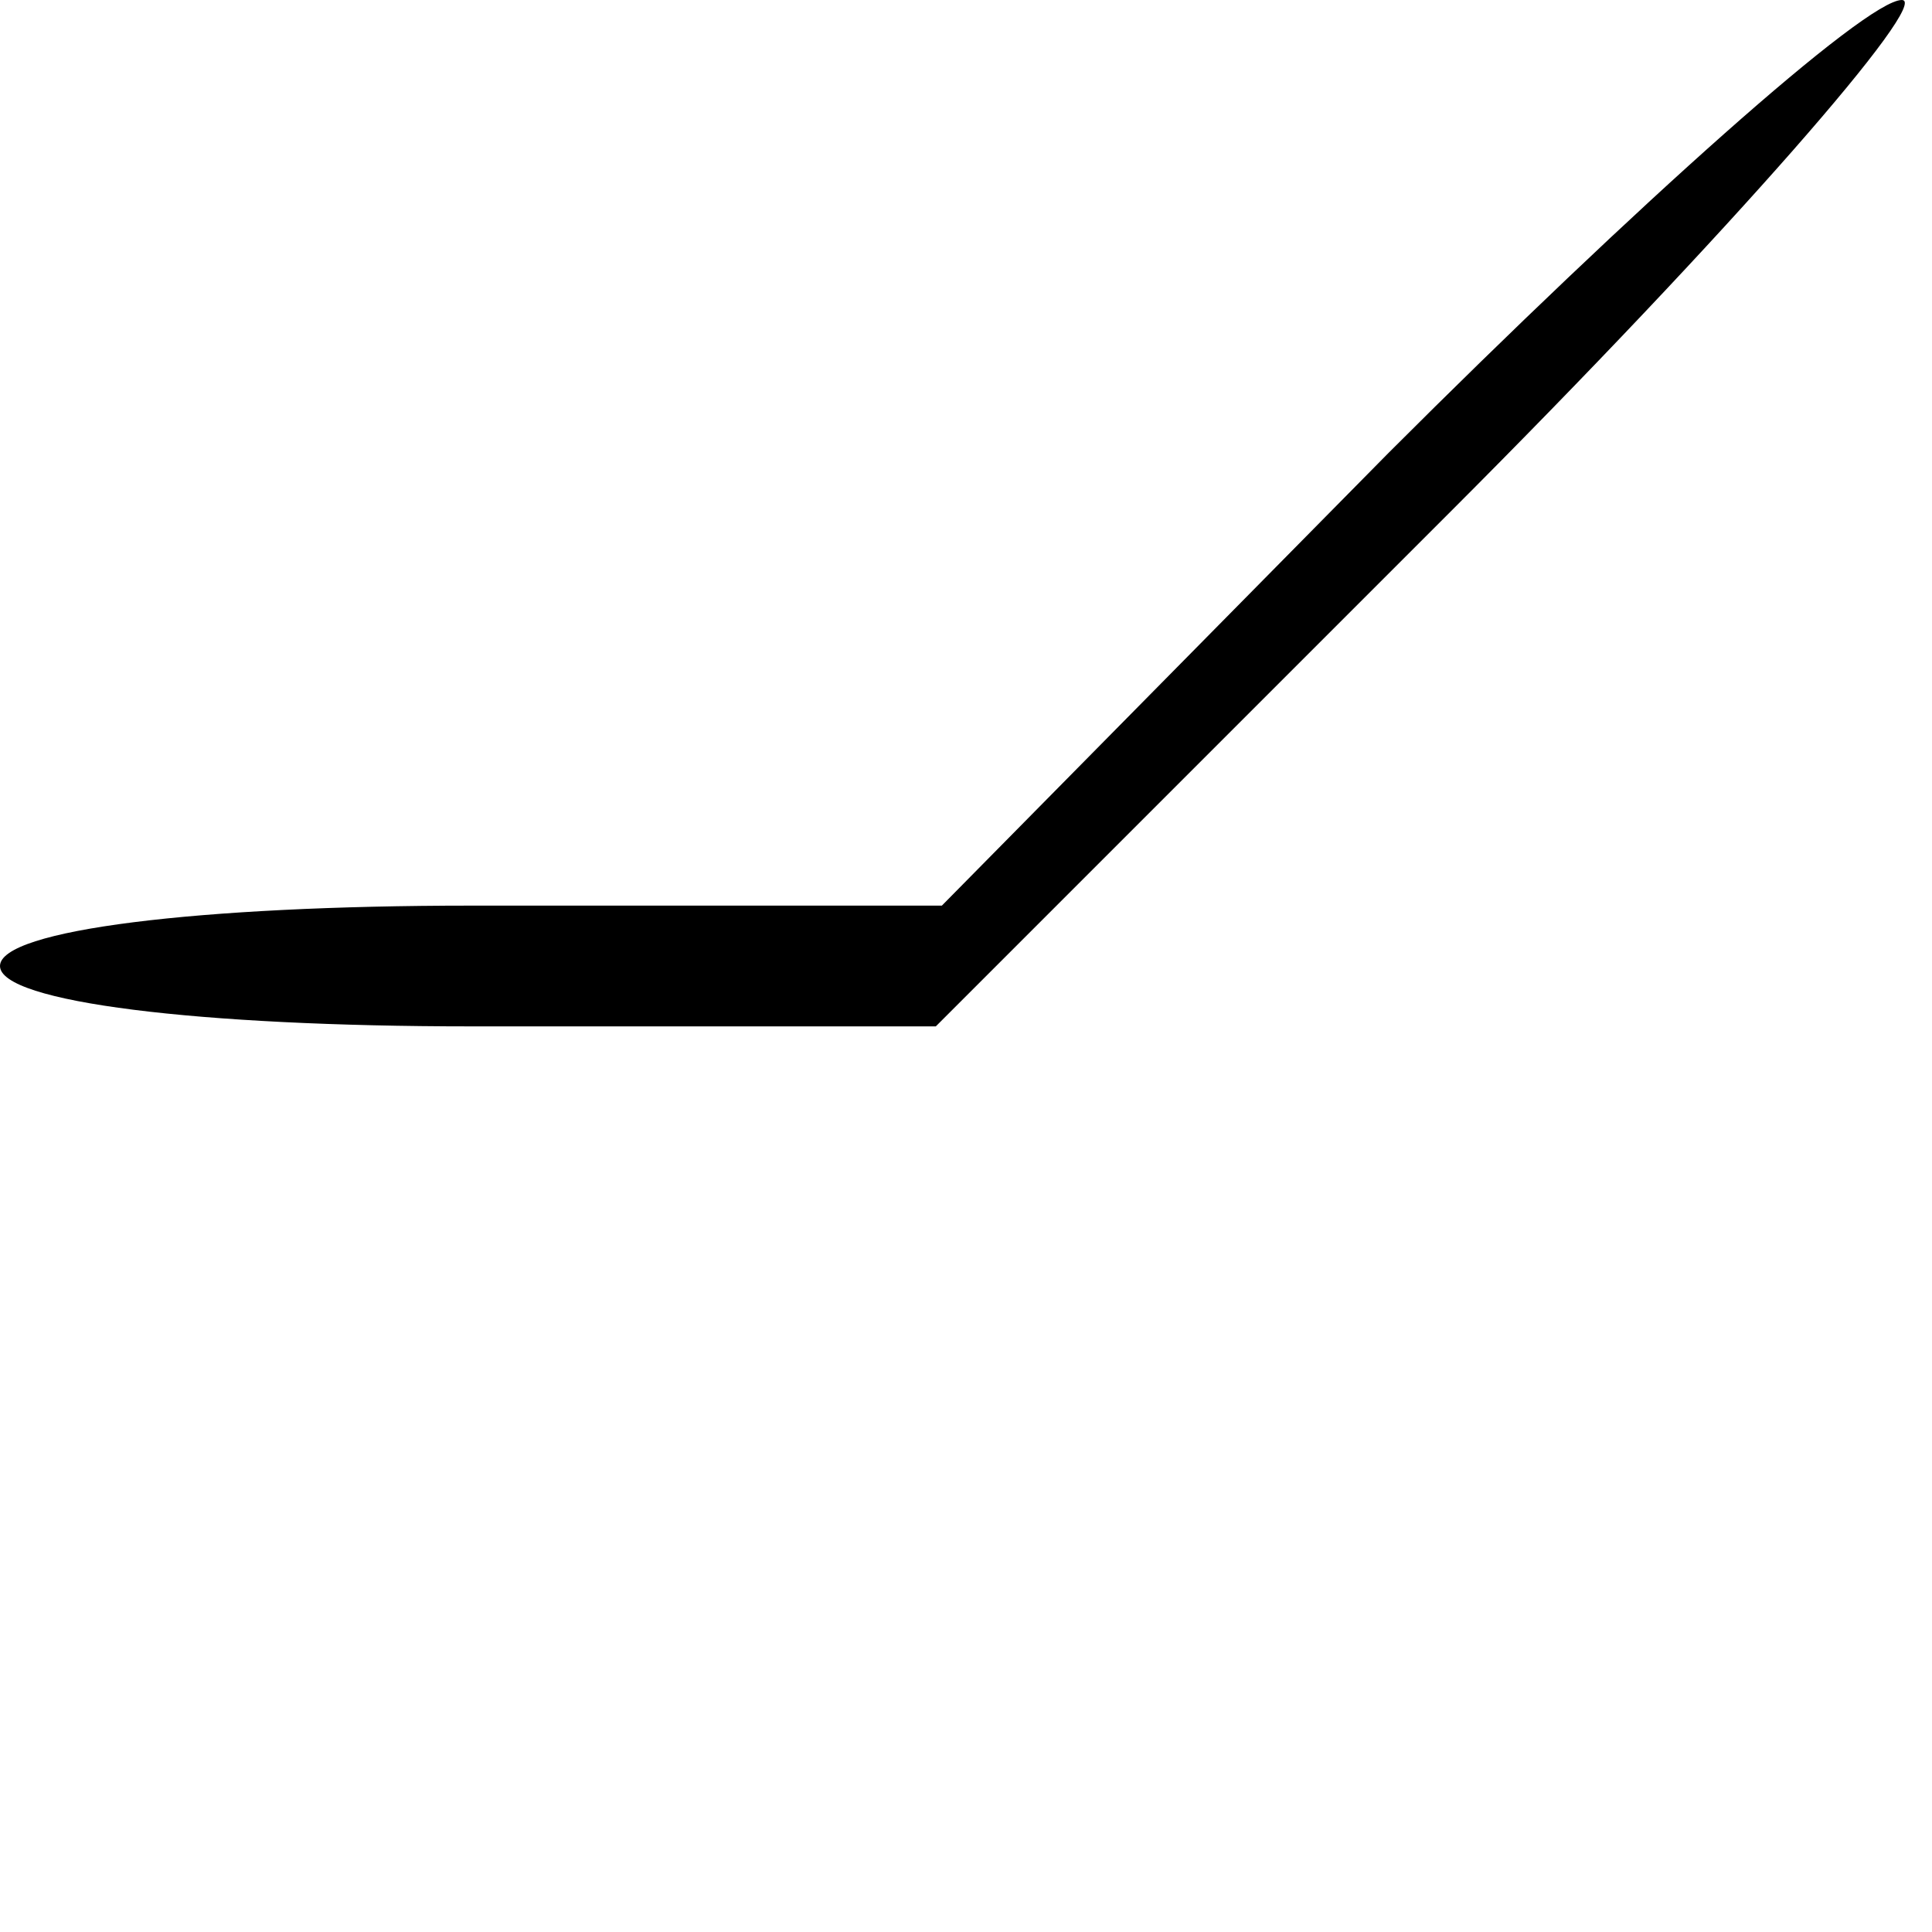 <?xml version="1.0" standalone="no"?>
<!DOCTYPE svg PUBLIC "-//W3C//DTD SVG 20010904//EN"
 "http://www.w3.org/TR/2001/REC-SVG-20010904/DTD/svg10.dtd">
<svg version="1.0" xmlns="http://www.w3.org/2000/svg"
 width="32pt" height="32pt" viewBox="0 0 32 32"
 preserveAspectRatio="xMidYMid meet">
<g transform="translate(0,32) scale(0.1,-0.1)"
fill="#000000" stroke="none">
<path fill="#000000" stroke="none" d="M230 245 l-74 -75 -78 0 c-45 0 -78 -4
-78 -10 0 -6 33 -10 78 -10 l77 0 85 85 c47 47 80 85 75 85 -6 0 -44 -34 -85
-75z"/>
</g>
</svg>
